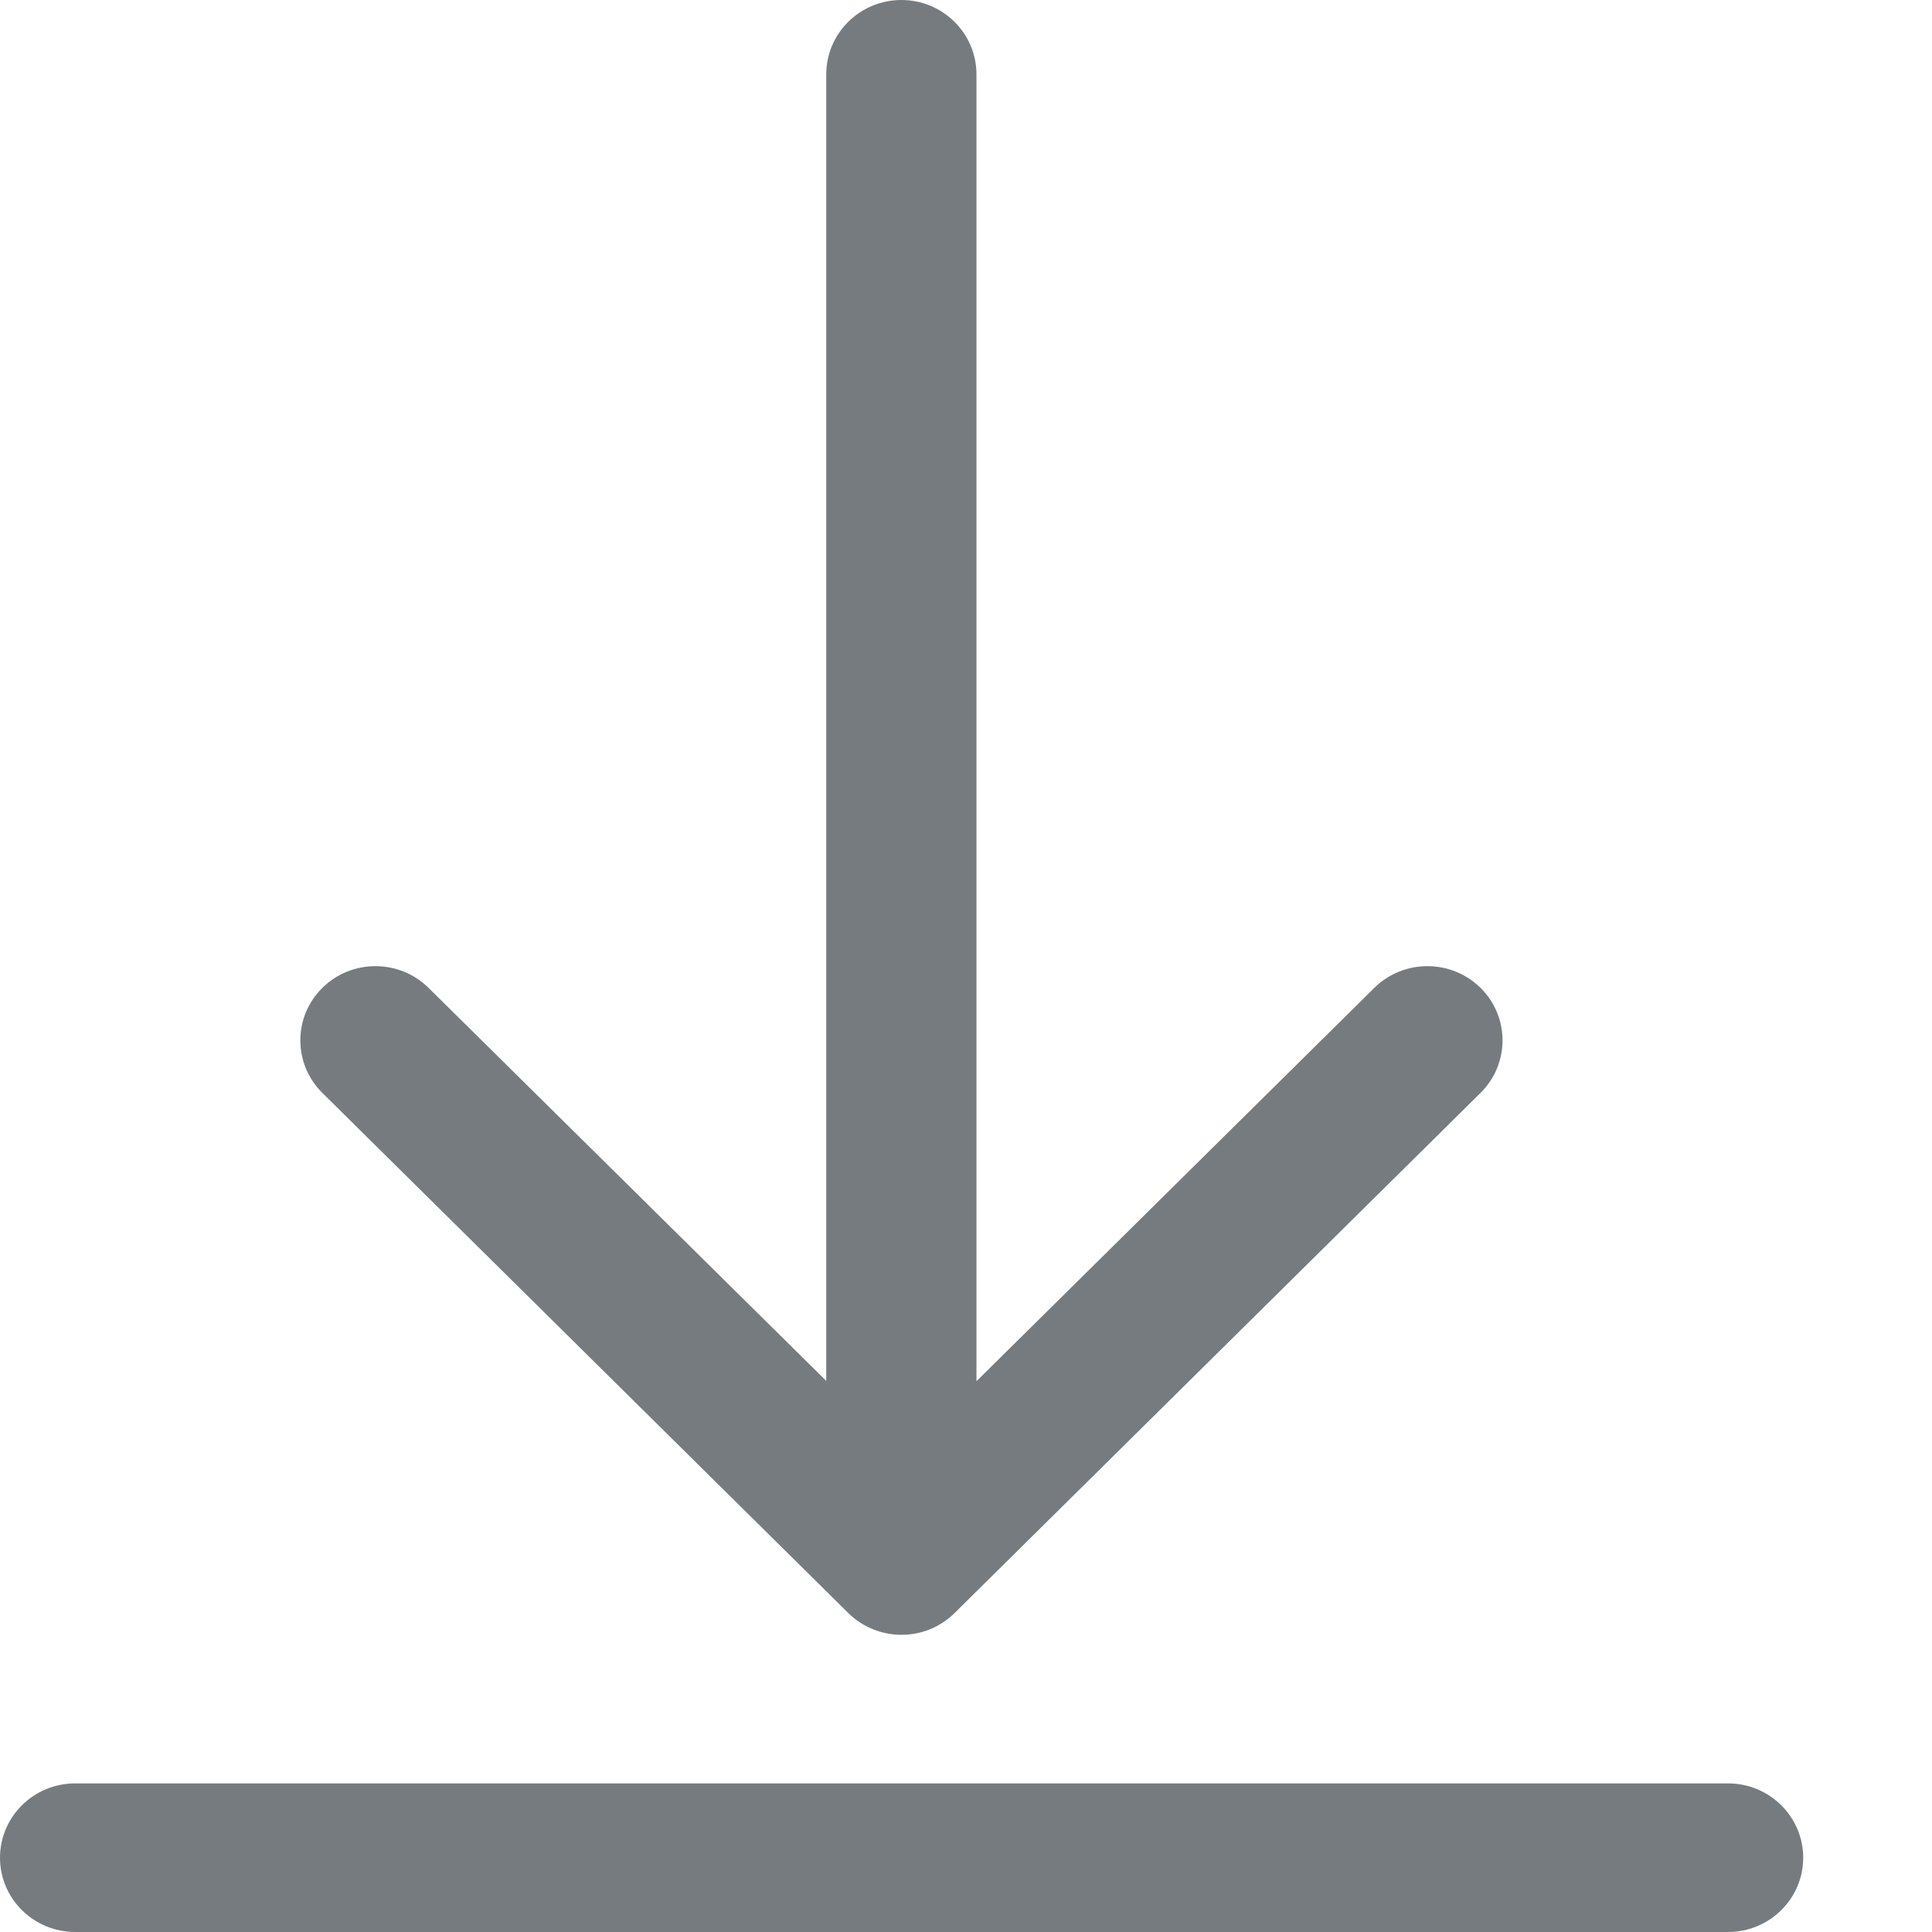 <svg width="12" height="12" viewBox="0 0 12 12" fill="none" xmlns="http://www.w3.org/2000/svg">
<path fill-rule="evenodd" clip-rule="evenodd" d="M6.065 8.579V0.462C6.065 0.207 5.856 0 5.599 0C5.341 0 5.132 0.207 5.132 0.462V8.577L2.662 6.136C2.48 5.956 2.184 5.956 2.002 6.136C1.82 6.316 1.82 6.608 2.002 6.788L5.269 10.019C5.361 10.109 5.48 10.154 5.599 10.154C5.719 10.154 5.838 10.109 5.929 10.019L9.196 6.788C9.378 6.608 9.378 6.316 9.196 6.136C9.014 5.956 8.718 5.956 8.536 6.136L6.065 8.579ZM10.733 12H0.467C0.209 12 0 11.793 0 11.539C0 11.284 0.209 11.077 0.467 11.077H10.733C10.991 11.077 11.2 11.284 11.2 11.539C11.2 11.793 10.991 12 10.733 12Z" fill="#767B7F"/>
</svg>
